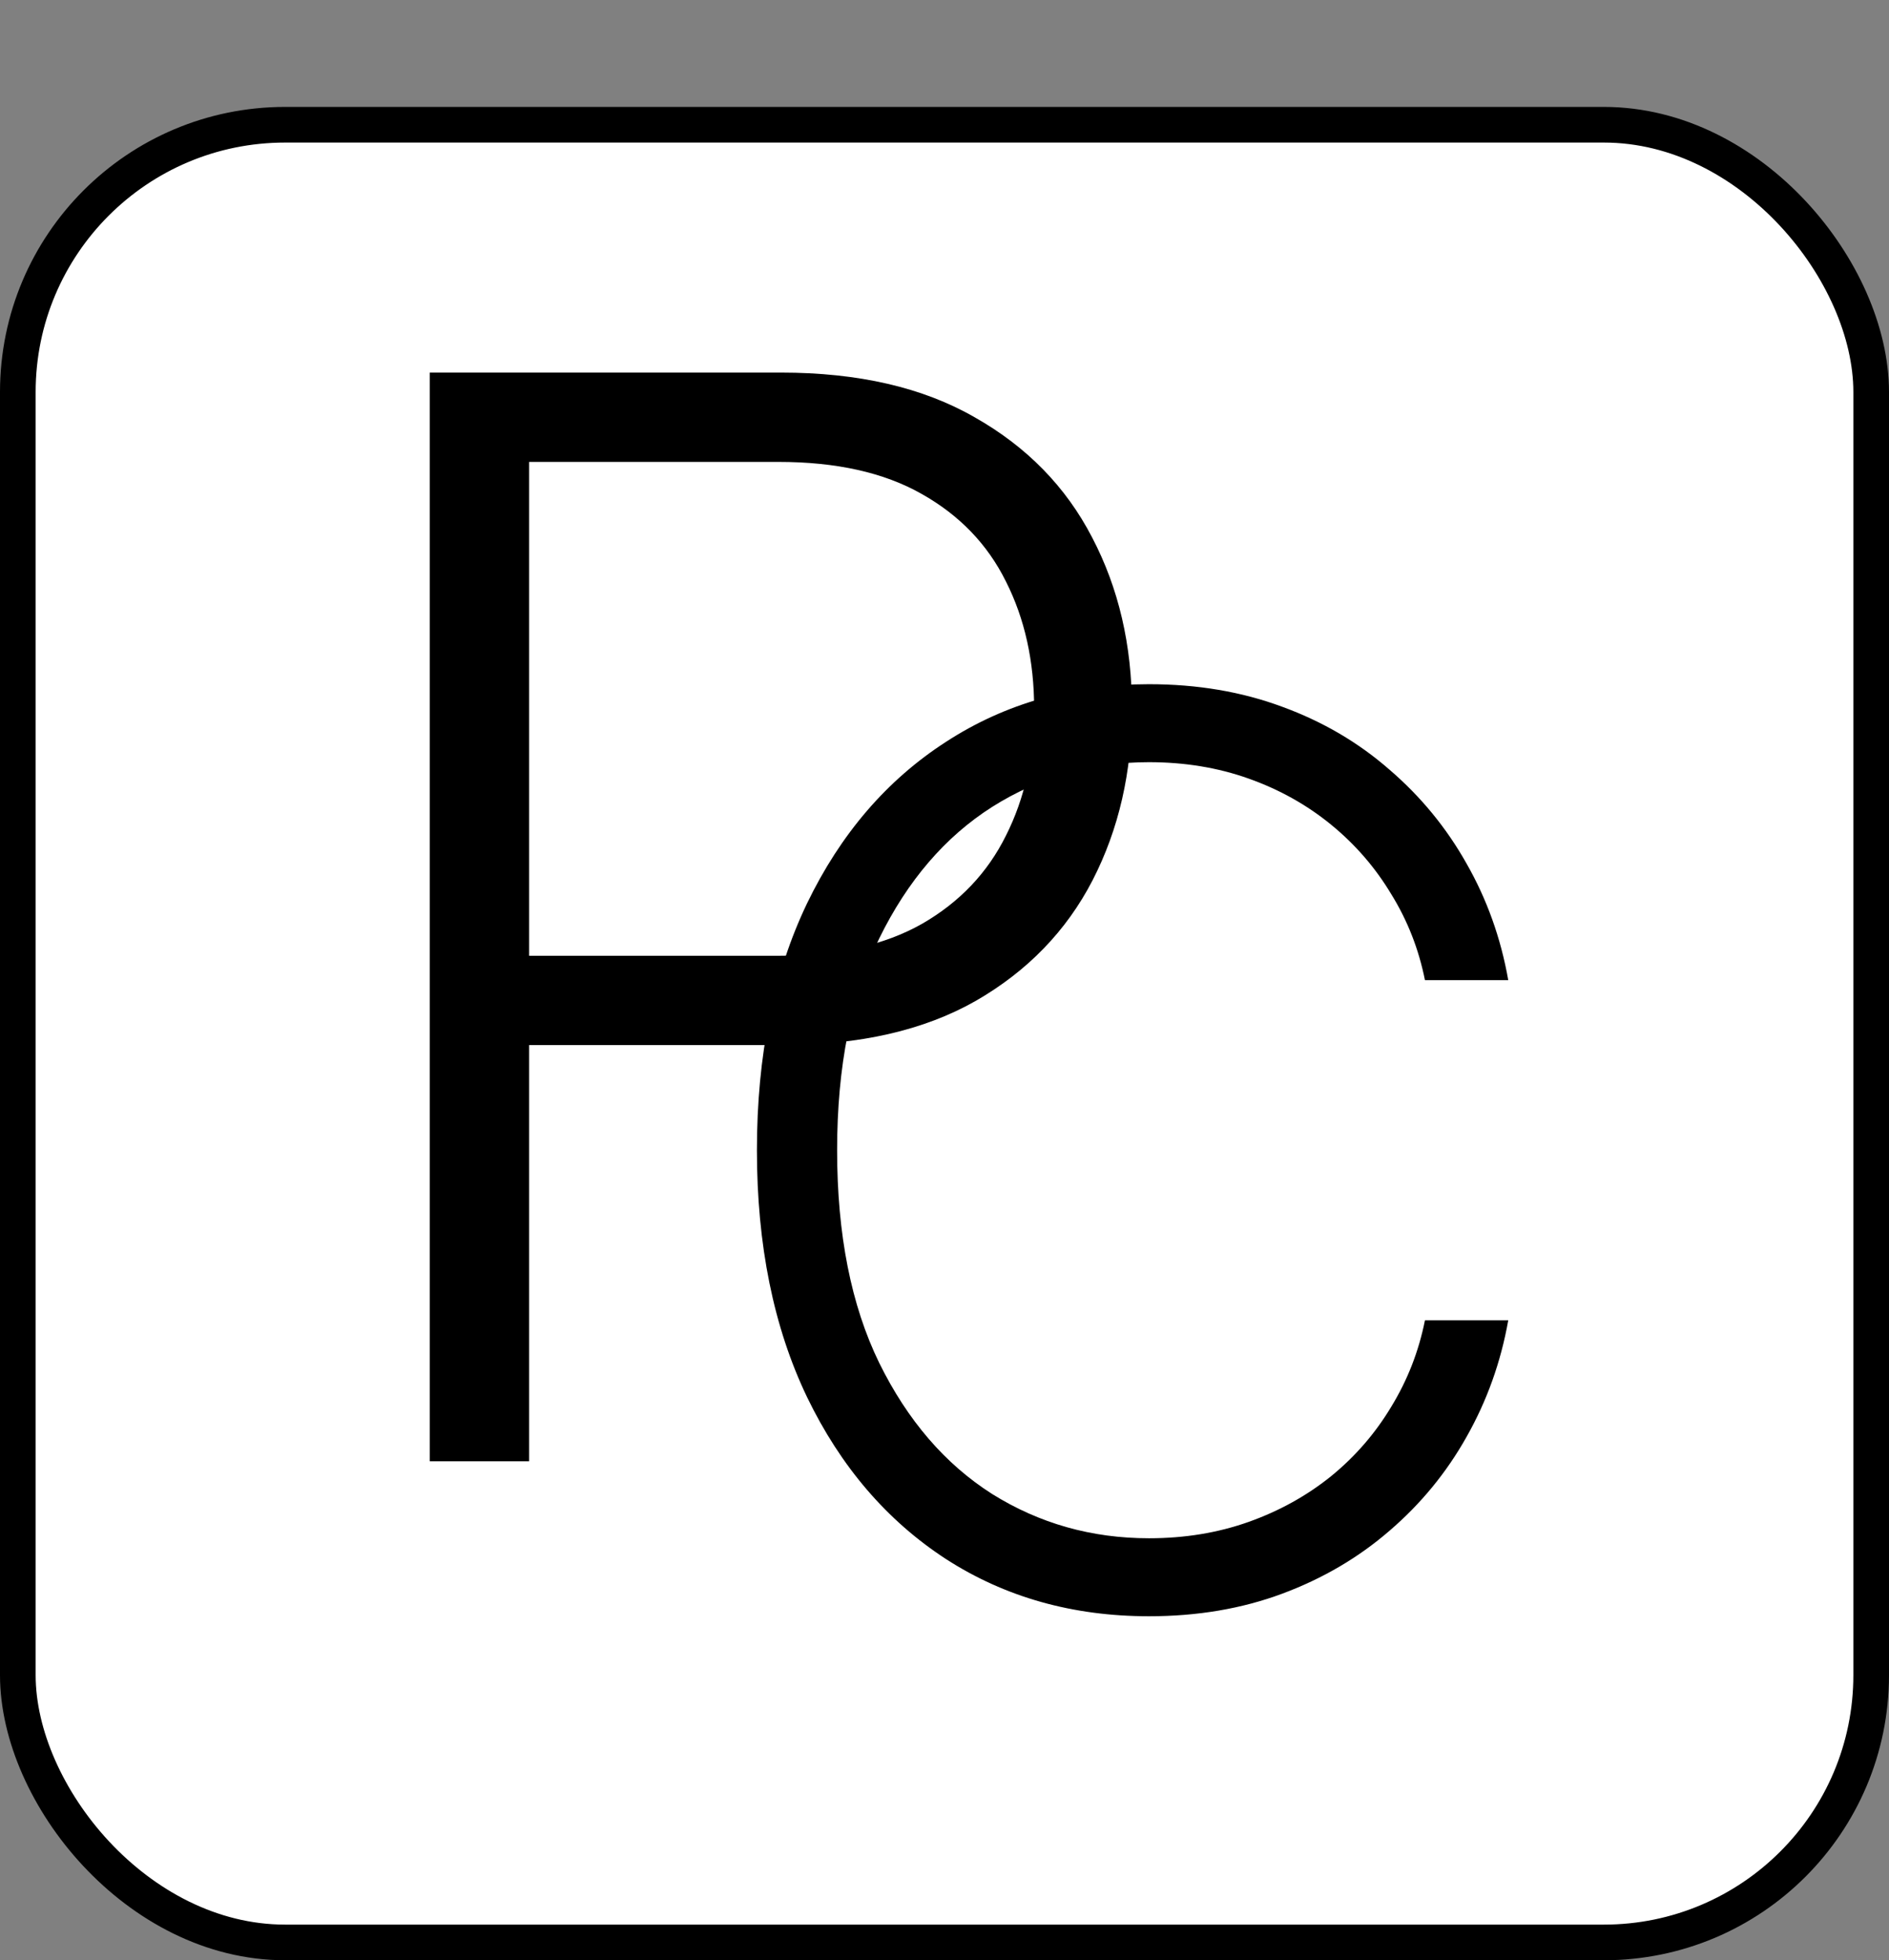 <svg width="53" height="55" viewBox="0 0 53 55" fill="none" xmlns="http://www.w3.org/2000/svg">
<rect x="0" y="0" width="53" height="55" fill="#808080" stroke="none"/>
<rect x="0.5" y="3.5" width="52" height="51" rx="7.5" fill="white" stroke="black"/>
<path d="M12.057 41V10.454H21.916C24.083 10.454 25.893 10.872 27.345 11.707C28.806 12.533 29.905 13.656 30.641 15.078C31.386 16.5 31.759 18.101 31.759 19.881C31.759 21.66 31.391 23.266 30.655 24.698C29.92 26.12 28.826 27.249 27.374 28.084C25.923 28.909 24.118 29.322 21.96 29.322H14.204V26.816H21.886C23.486 26.816 24.814 26.518 25.868 25.921C26.922 25.315 27.707 24.489 28.224 23.445C28.751 22.401 29.015 21.213 29.015 19.881C29.015 18.548 28.751 17.36 28.224 16.316C27.707 15.272 26.917 14.452 25.853 13.855C24.799 13.258 23.462 12.96 21.841 12.96H14.846V41H12.057Z" fill="black"/>
<path d="M42.317 27.5H39.98C39.806 26.63 39.491 25.826 39.035 25.089C38.588 24.343 38.025 23.693 37.345 23.137C36.666 22.582 35.895 22.151 35.033 21.845C34.172 21.538 33.239 21.385 32.237 21.385C30.629 21.385 29.163 21.803 27.837 22.64C26.52 23.477 25.463 24.708 24.668 26.332C23.88 27.947 23.487 29.928 23.487 32.273C23.487 34.634 23.88 36.623 24.668 38.239C25.463 39.854 26.52 41.081 27.837 41.918C29.163 42.746 30.629 43.16 32.237 43.16C33.239 43.16 34.172 43.007 35.033 42.701C35.895 42.394 36.666 41.967 37.345 41.42C38.025 40.865 38.588 40.215 39.035 39.469C39.491 38.723 39.806 37.916 39.98 37.045H42.317C42.11 38.214 41.72 39.303 41.148 40.314C40.585 41.317 39.864 42.195 38.986 42.949C38.116 43.703 37.113 44.291 35.978 44.714C34.843 45.137 33.596 45.348 32.237 45.348C30.099 45.348 28.202 44.814 26.544 43.745C24.887 42.667 23.586 41.151 22.642 39.196C21.705 37.24 21.237 34.932 21.237 32.273C21.237 29.613 21.705 27.305 22.642 25.35C23.586 23.394 24.887 21.882 26.544 20.813C28.202 19.736 30.099 19.197 32.237 19.197C33.596 19.197 34.843 19.409 35.978 19.831C37.113 20.246 38.116 20.834 38.986 21.596C39.864 22.35 40.585 23.229 41.148 24.231C41.72 25.234 42.11 26.323 42.317 27.5Z" fill="black"/>
</svg>
